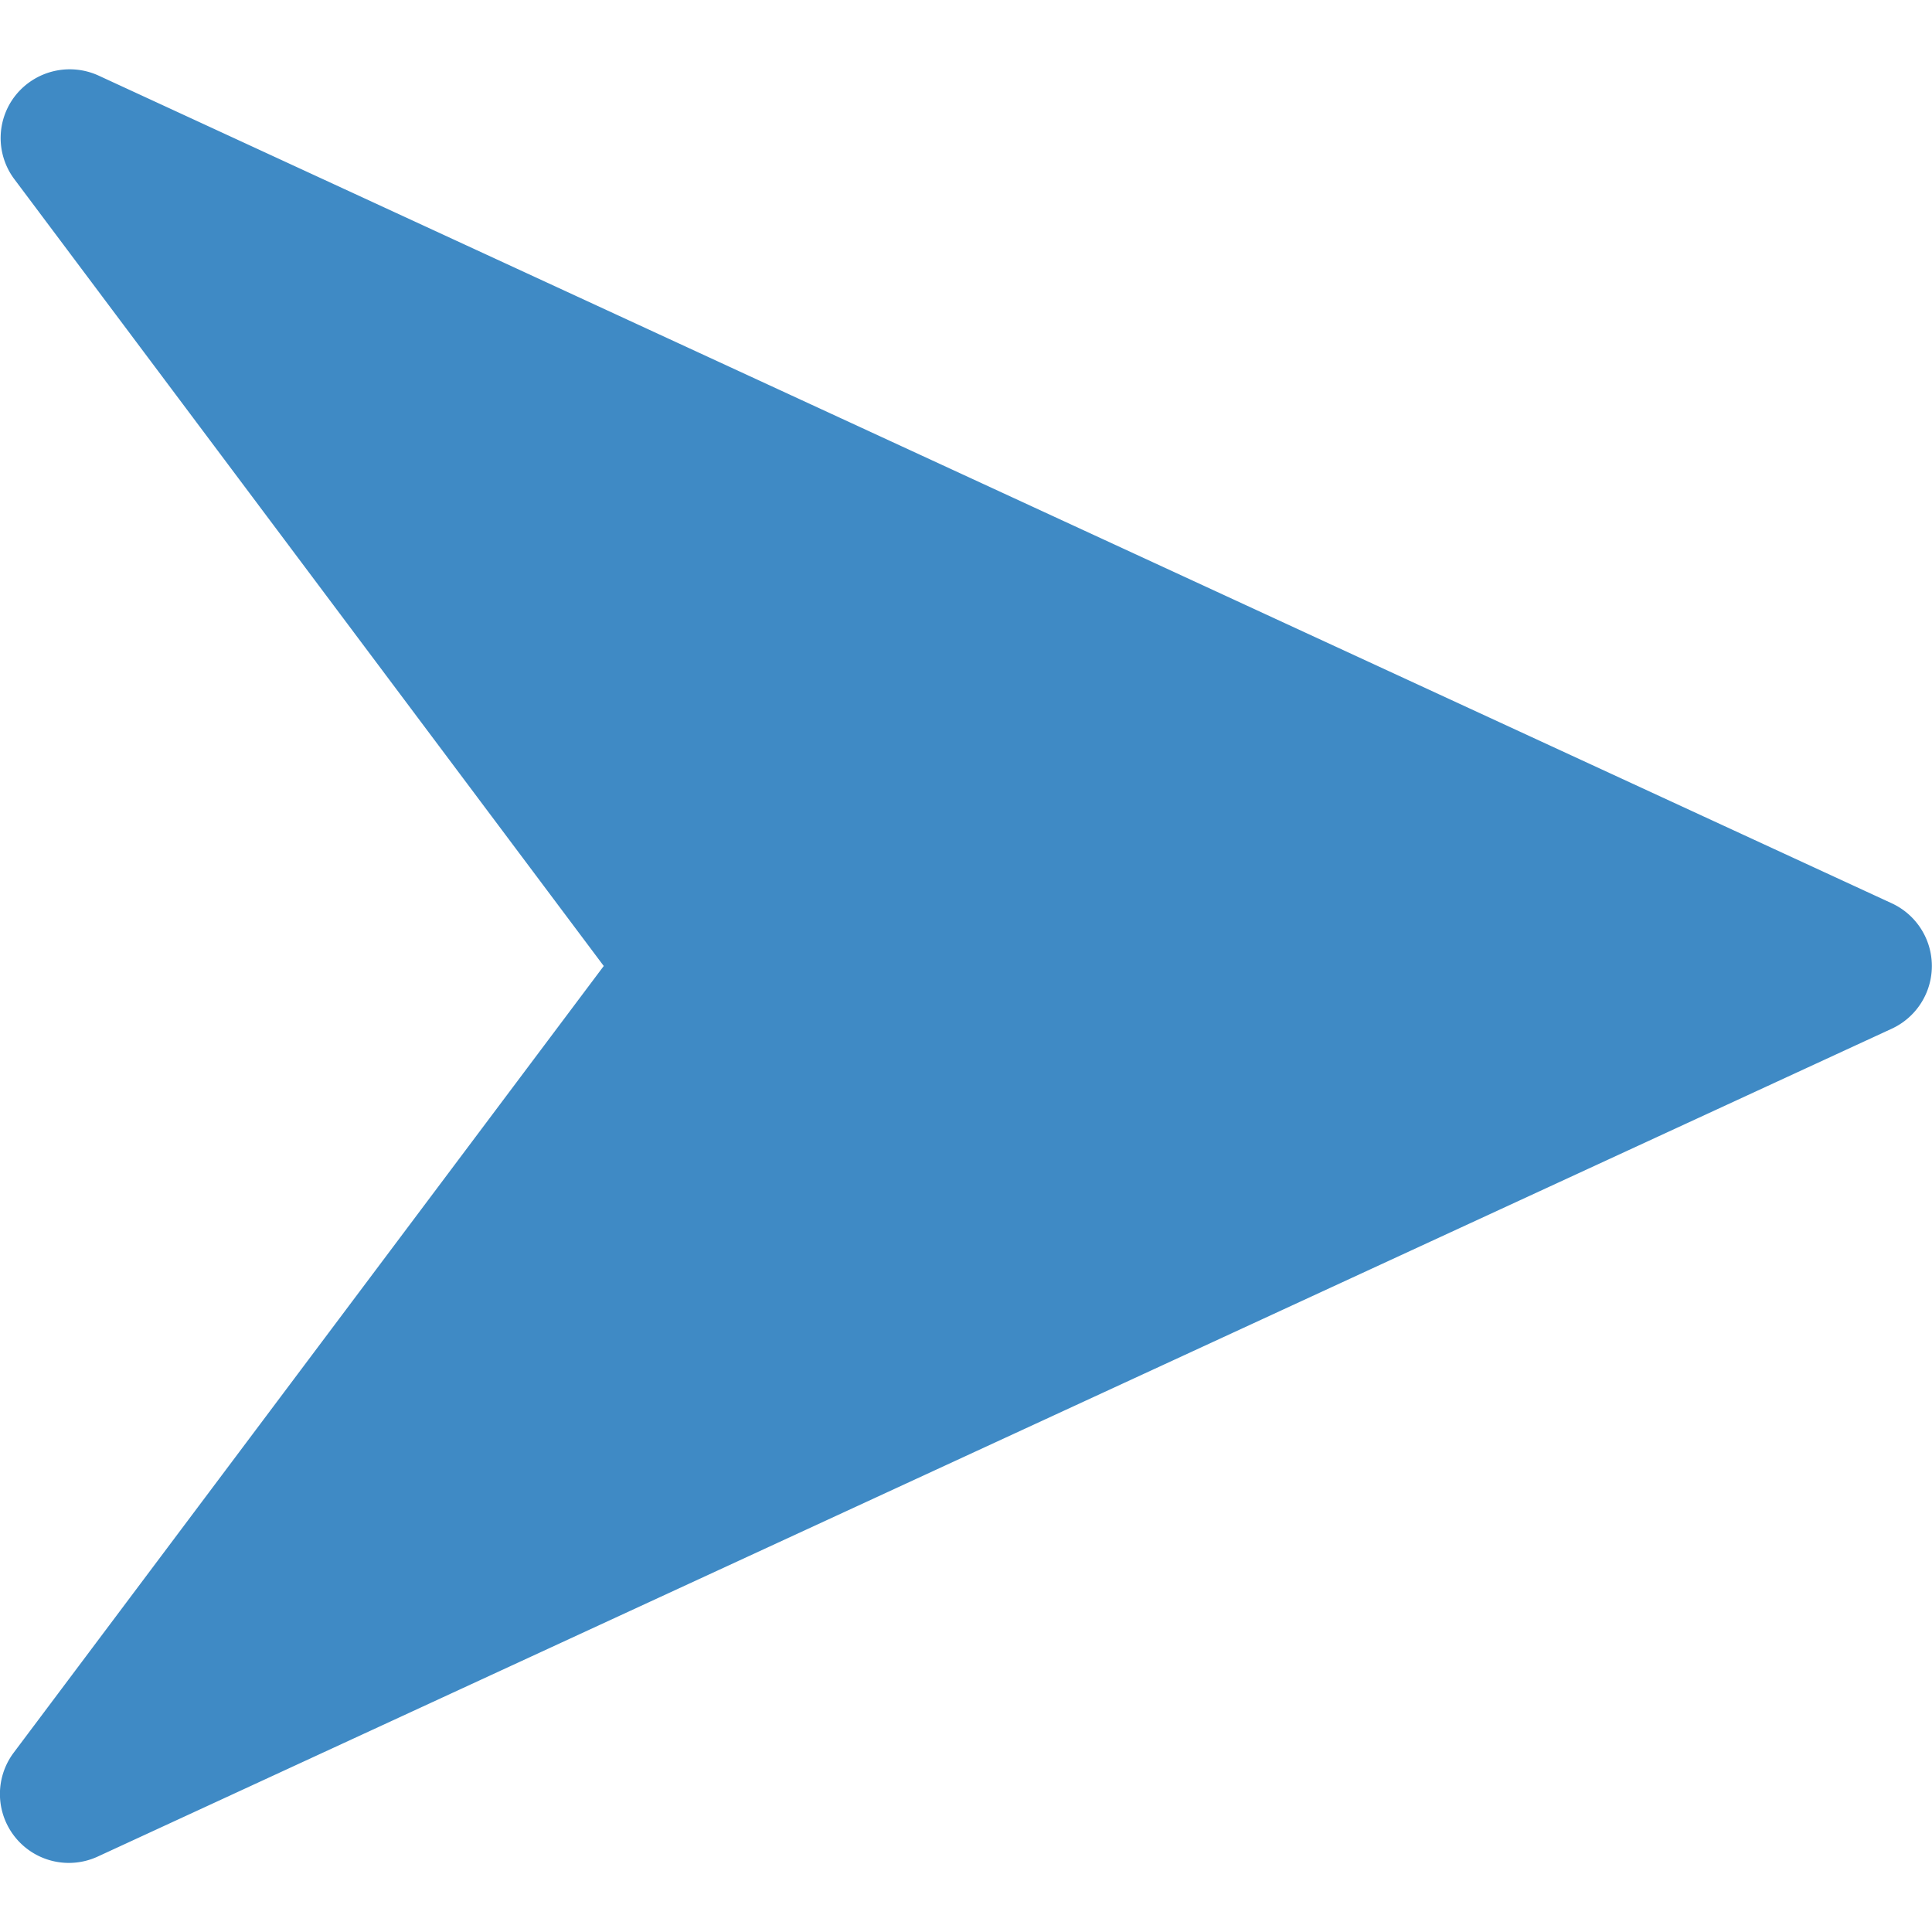 <svg xmlns="http://www.w3.org/2000/svg" xmlns:xlink="http://www.w3.org/1999/xlink" width="12" height="12" viewBox="0 0 12 12"><defs><style>.a,.c{fill:#3f8ac5;}.a{stroke:#707070;}.b{clip-path:url(#a);}</style><clipPath id="a"><rect class="a" width="12" height="12" transform="translate(140 1794)"/></clipPath></defs><g class="b" transform="translate(-140 -1794)"><g transform="translate(140 1794.429)"><path class="c" d="M11.751,5.754.609.611A.431.431,0,0,0,.1.731a.426.426,0,0,0-.01.526L3.75,6.143.086,11.028a.428.428,0,0,0,.522.646L11.751,6.532a.429.429,0,0,0,0-.778Z" transform="translate(0 -0.572)"/></g></g></svg>